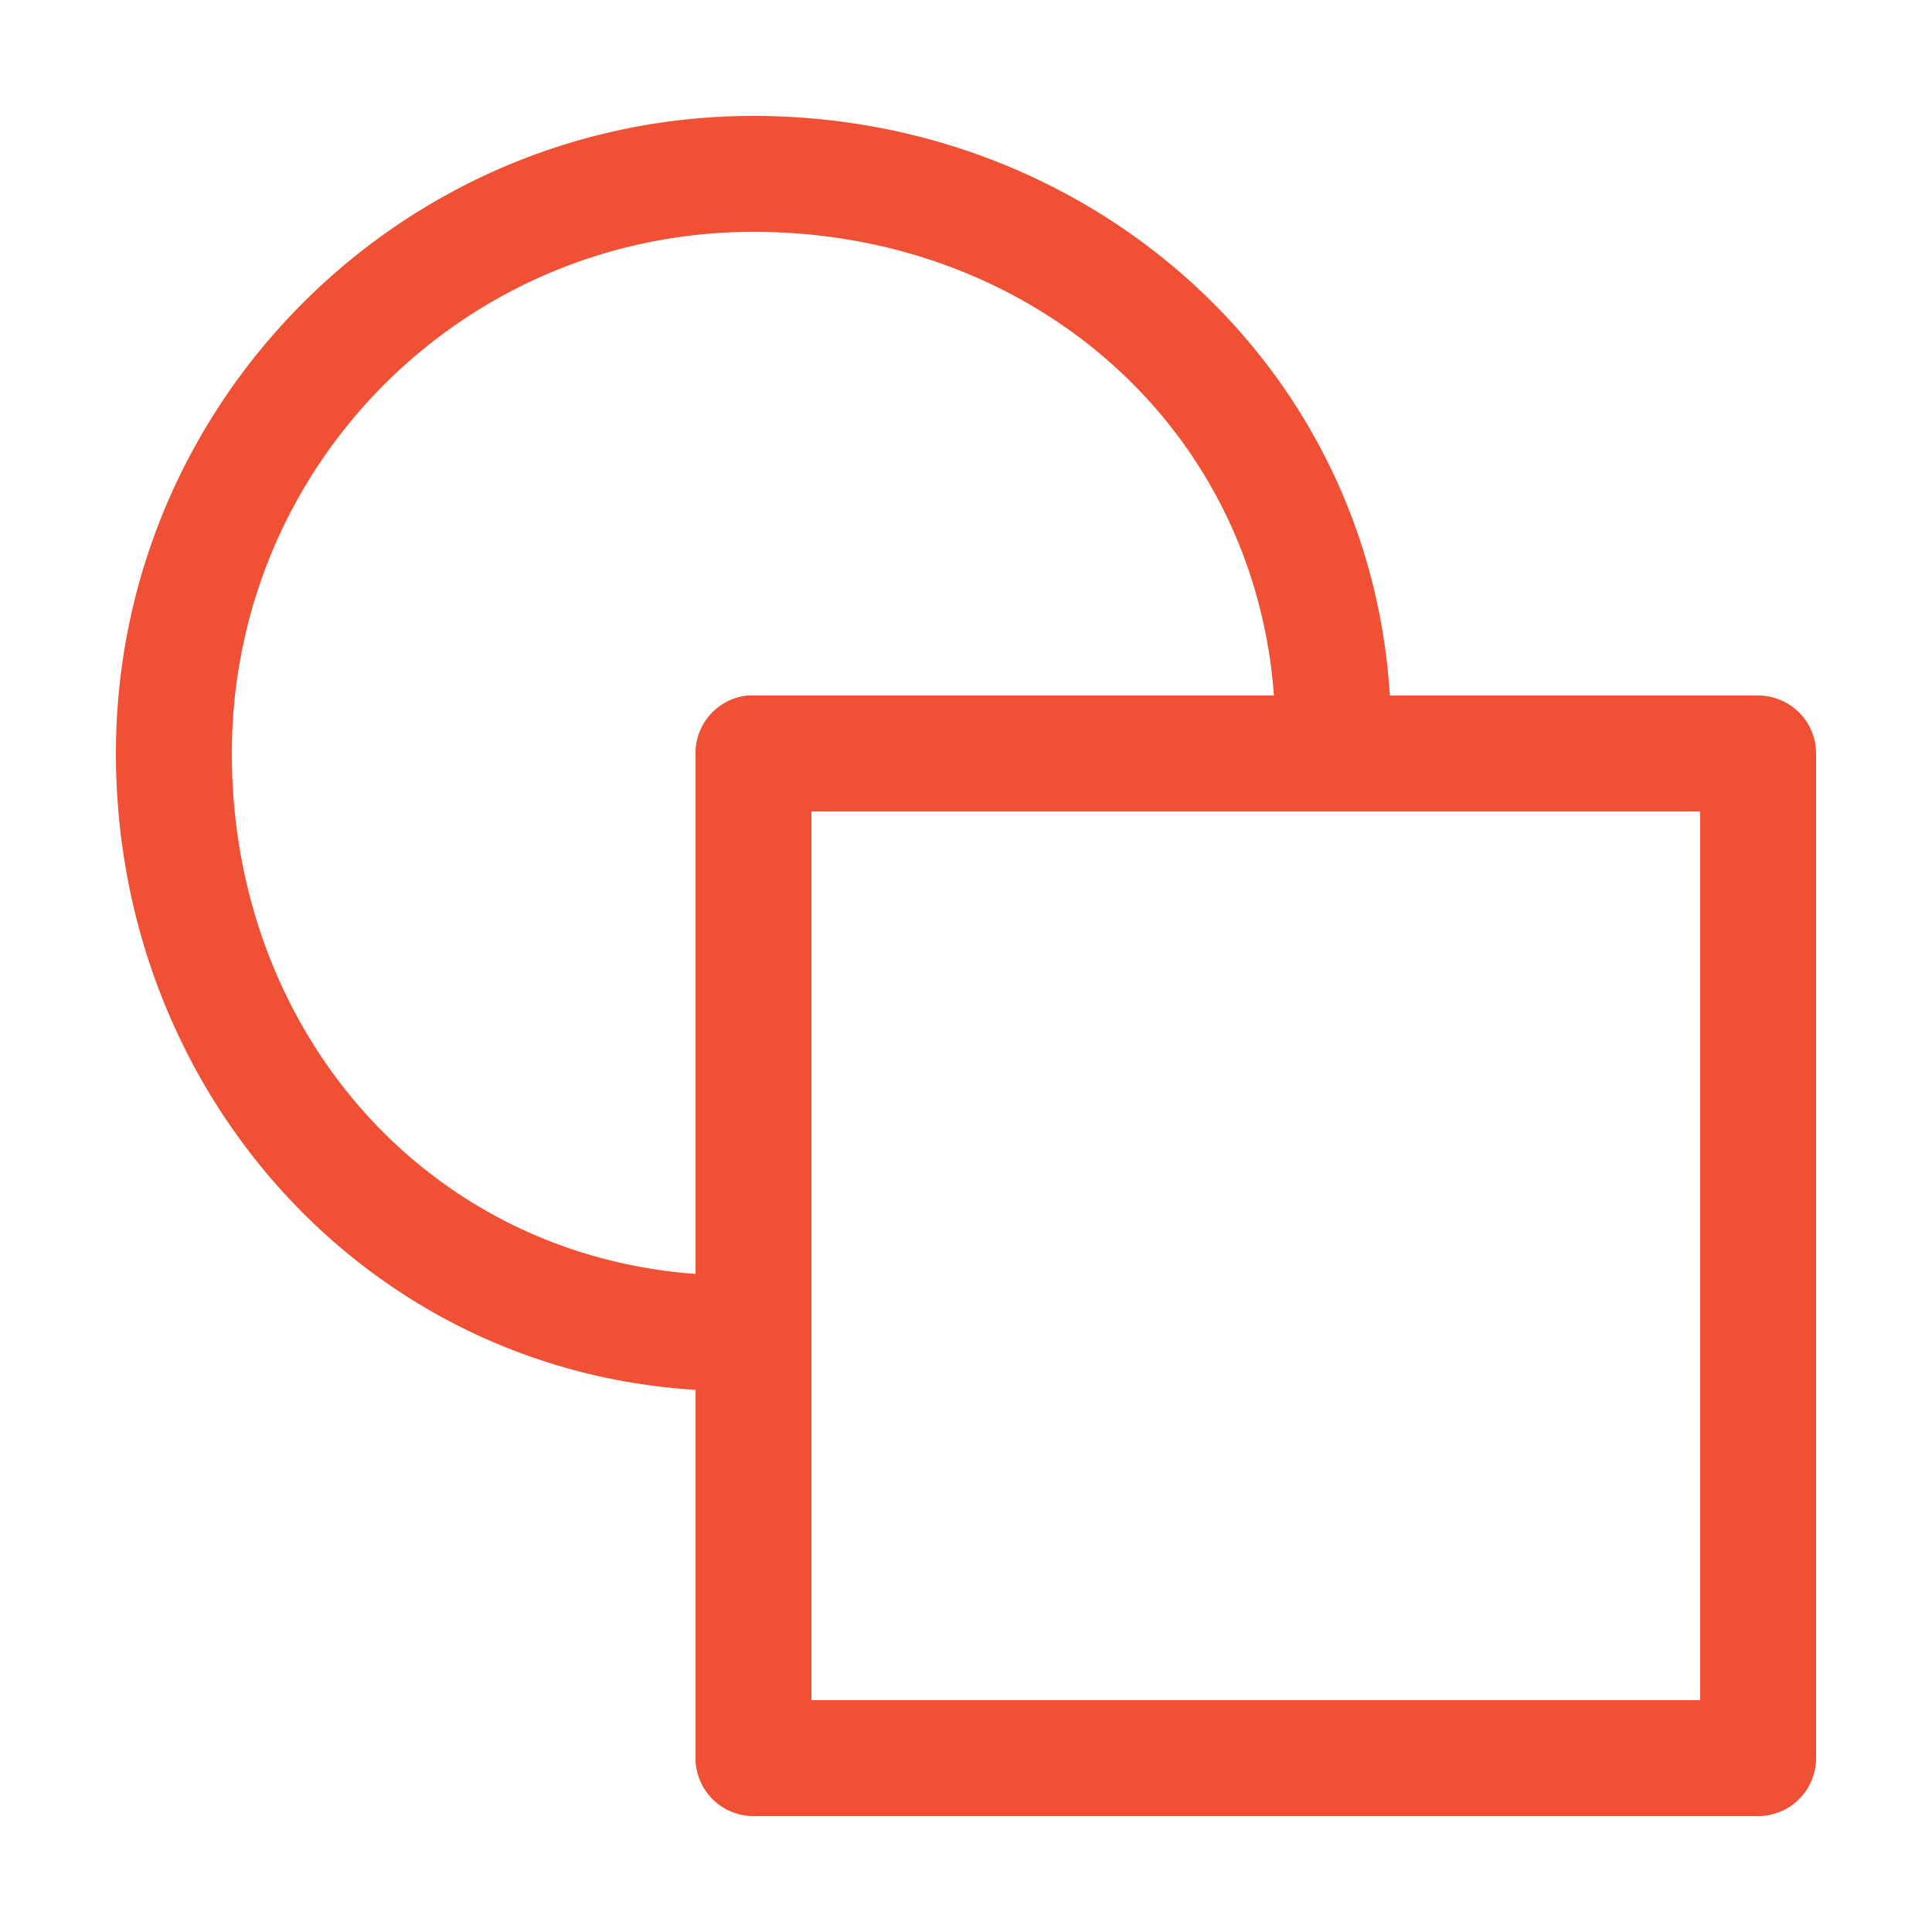 <svg xmlns:dc="http://purl.org/dc/elements/1.1/" 
    xmlns:cc="http://creativecommons.org/ns#" 
    xmlns:rdf="http://www.w3.org/1999/02/22-rdf-syntax-ns#" 
    xmlns:svg="http://www.w3.org/2000/svg" 
    xmlns="http://www.w3.org/2000/svg" 
    xmlns:sodipodi="http://sodipodi.sourceforge.net/DTD/sodipodi-0.dtd" 
    xmlns:inkscape="http://www.inkscape.org/namespaces/inkscape" version="1.1" x="0px" y="0px" viewBox="0 0 100 100">
    <g transform="translate(0,-952.362)">
        <path fill="#f05033" style="text-indent:0;text-transform:none;direction:ltr;block-progression:tb;baseline-shift:baseline;color:#000000;enable-background:accumulate;" d="m 39,958.362 c -18.19,0 -33,14.81 -33,33 0,17.398 12.812,31.885 30,32.938 l 0,19.062 a 3,3 0 0 0 3,3 l 52,0 a 3,3 0 0 0 3,-3 l 0,-52 a 3,3 0 0 0 -3,-3 l -19.062,0 c -1.052,-17.188 -15.54,-30 -32.938,-30 z m 0,6 c 14.383,0 25.92,10.084 26.938,24 l -26.938,0 a 3,3 0 0 0 -0.312,0 3,3 0 0 0 -2.688,3 l 0,26.938 c -13.916,-1.018 -24,-12.554 -24,-26.938 0,-14.947 12.053,-27 27,-27 z m 3,30 46,0 0,46 -46,0 0,-46 z" fill-opacity="1" stroke="none" marker="none" visibility="visible" display="inline" overflow="visible"/>
    </g>
</svg>